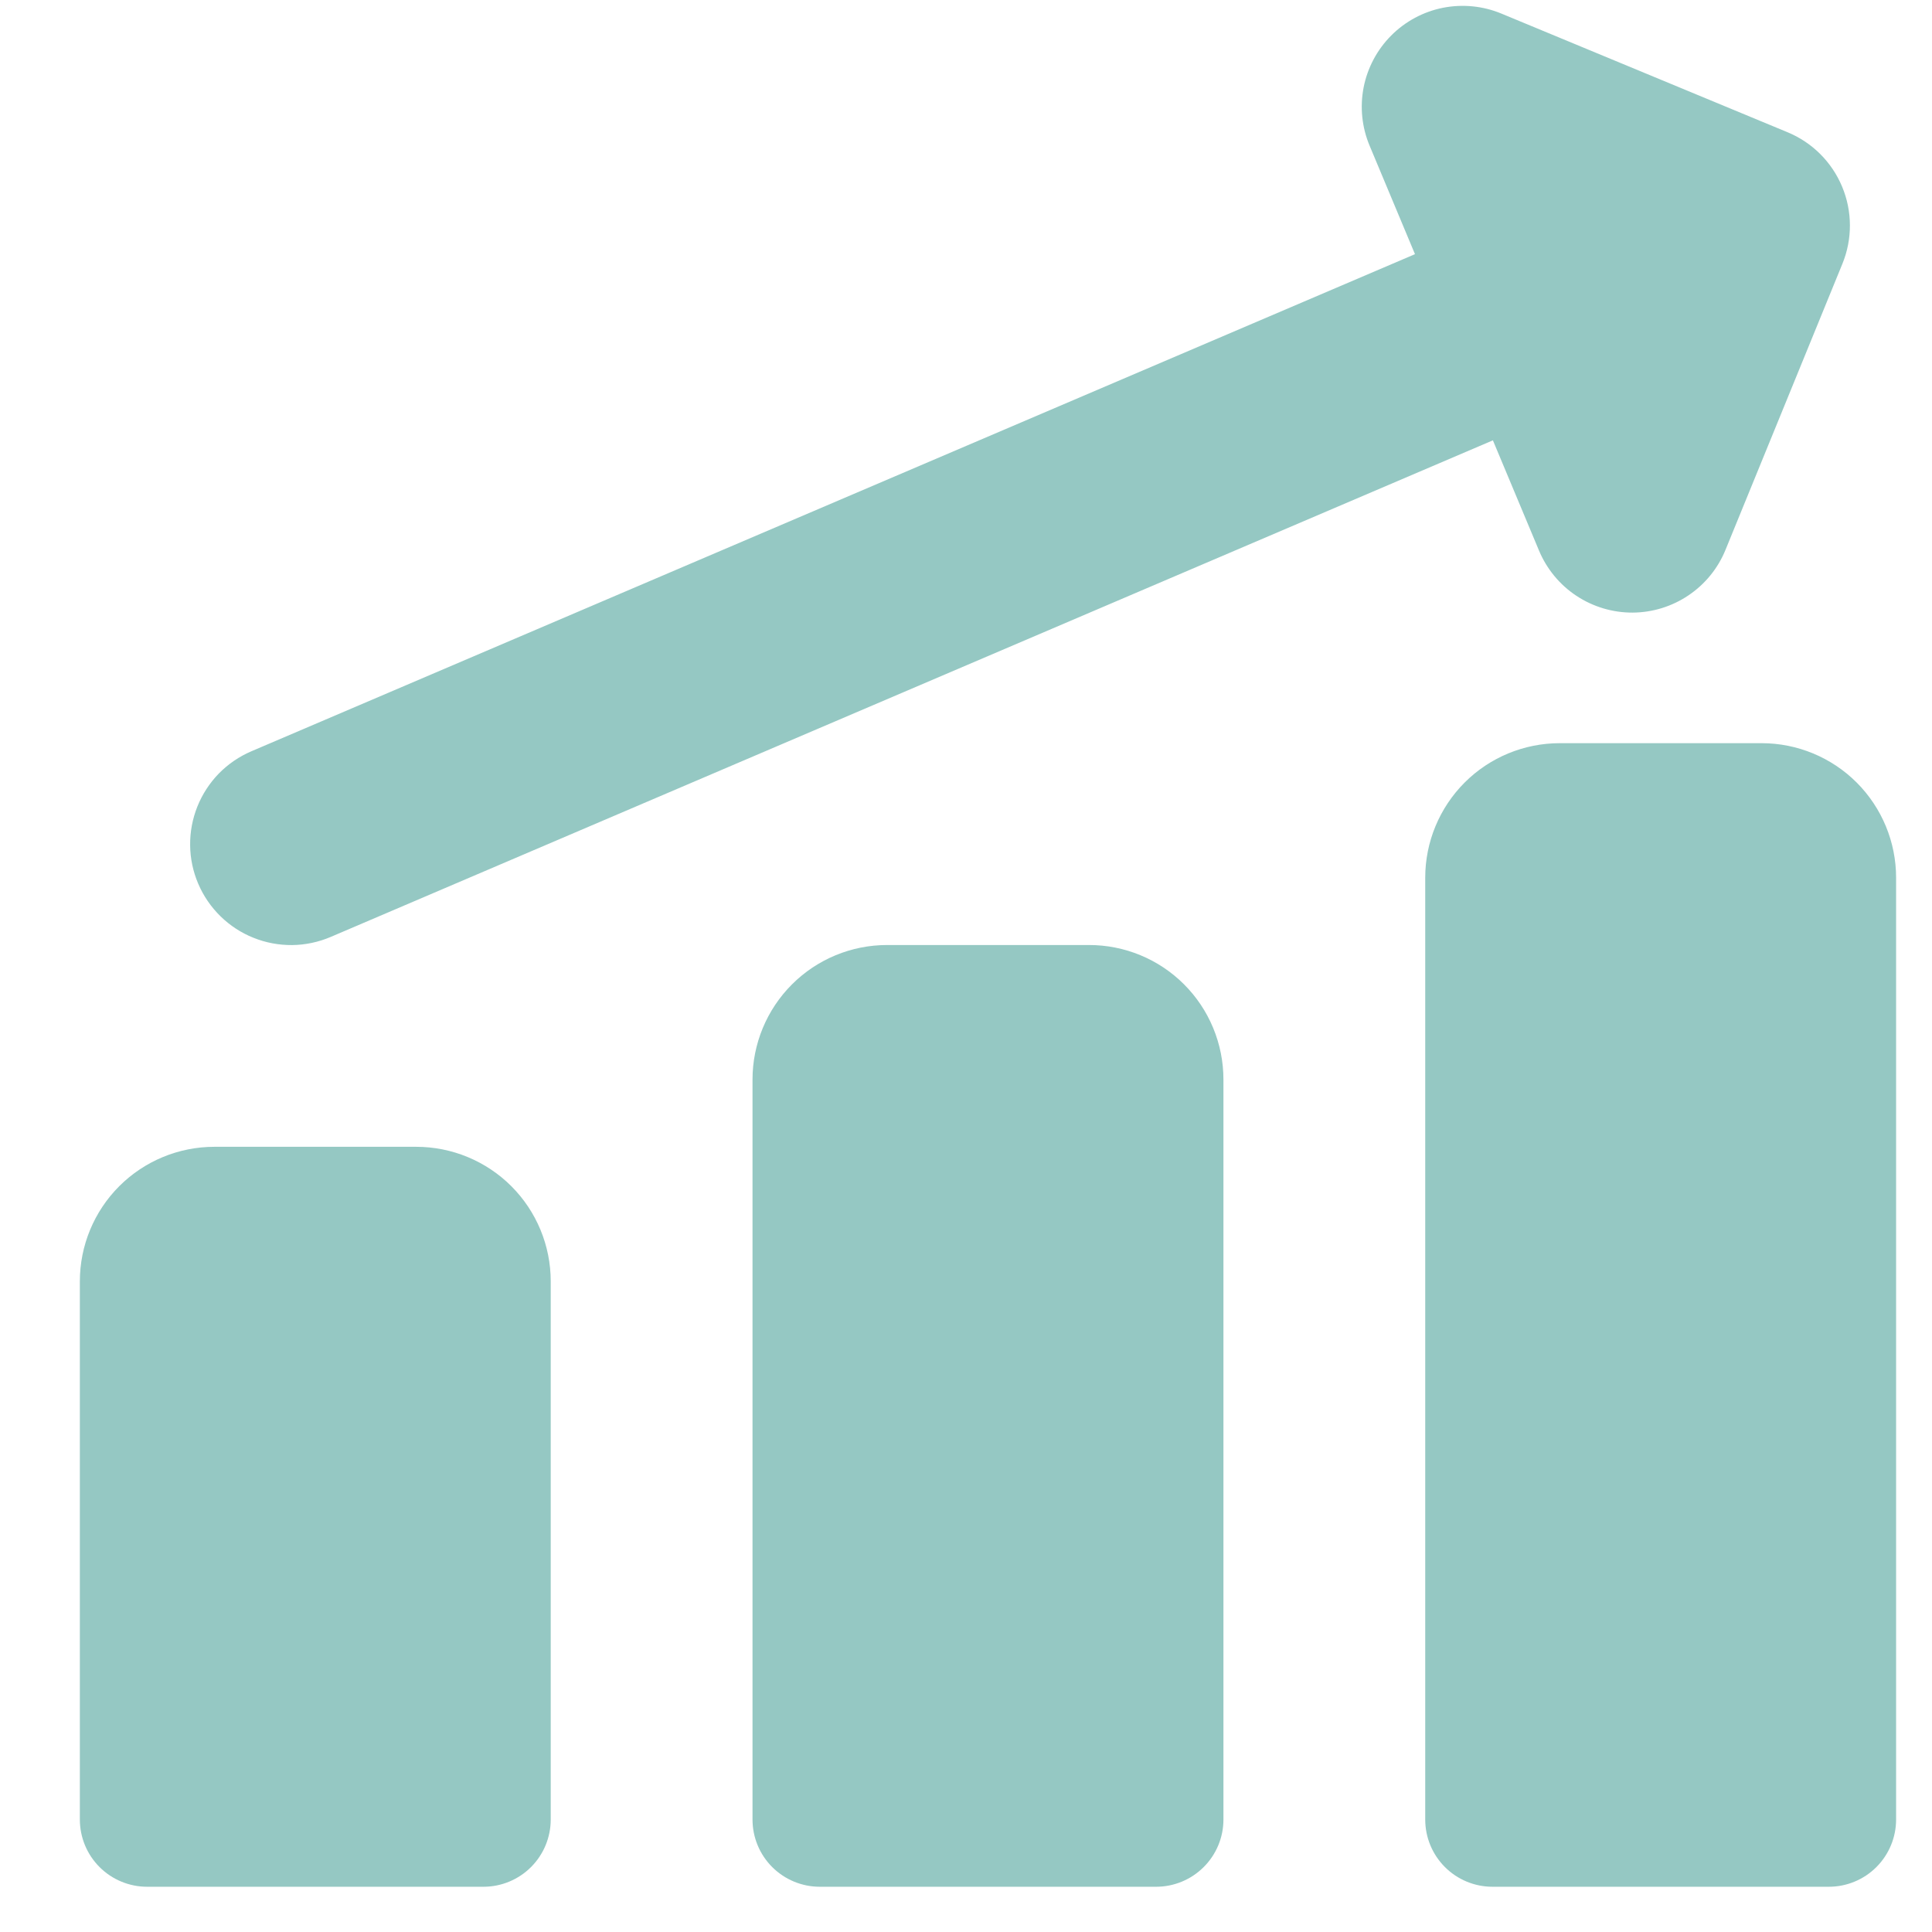 <svg width="36" height="36" viewBox="0 0 36 36" fill="none" xmlns="http://www.w3.org/2000/svg">
<g clip-path="url(#clip0_108_502)">
<path fill-rule="evenodd" clip-rule="evenodd" d="M25.923 0.662C26.186 0.398 26.521 0.218 26.887 0.145C27.253 0.073 27.632 0.11 27.976 0.253L33.308 2.464C33.768 2.654 34.134 3.019 34.325 3.478C34.517 3.937 34.519 4.453 34.331 4.914L32.152 10.246C32.012 10.59 31.772 10.885 31.463 11.093C31.155 11.301 30.792 11.413 30.42 11.415C30.048 11.416 29.684 11.307 29.374 11.102C29.064 10.897 28.822 10.604 28.678 10.261L27.818 8.205L6.163 17.458C5.936 17.555 5.692 17.607 5.445 17.61C5.198 17.612 4.953 17.567 4.723 17.474C4.494 17.383 4.285 17.246 4.109 17.074C3.932 16.901 3.791 16.695 3.694 16.468C3.597 16.241 3.545 15.997 3.543 15.75C3.54 15.503 3.586 15.258 3.678 15.028C3.77 14.799 3.906 14.59 4.078 14.413C4.251 14.237 4.457 14.096 4.684 13.999L26.366 4.736L25.522 2.718C25.377 2.374 25.338 1.995 25.409 1.629C25.481 1.263 25.66 0.926 25.923 0.662ZM32.824 13.848C33.489 13.848 34.127 14.112 34.597 14.582C35.067 15.053 35.331 15.69 35.331 16.355V33.904C35.331 34.236 35.199 34.555 34.964 34.79C34.729 35.025 34.41 35.157 34.078 35.157H27.81C27.478 35.157 27.159 35.025 26.924 34.79C26.689 34.555 26.557 34.236 26.557 33.904V16.355C26.557 15.69 26.821 15.053 27.291 14.582C27.761 14.112 28.399 13.848 29.064 13.848H32.824ZM22.062 18.341C21.592 17.871 20.954 17.608 20.29 17.609H16.529C15.864 17.609 15.227 17.873 14.757 18.343C14.287 18.813 14.022 19.451 14.022 20.116V33.904C14.022 34.236 14.154 34.555 14.389 34.79C14.625 35.025 14.943 35.157 15.276 35.157H21.543C21.875 35.157 22.194 35.025 22.429 34.79C22.665 34.555 22.797 34.236 22.797 33.904V20.116C22.797 19.786 22.732 19.459 22.606 19.155C22.48 18.85 22.295 18.574 22.062 18.341ZM7.755 21.369C8.42 21.369 9.058 21.633 9.528 22.103C9.998 22.573 10.262 23.211 10.262 23.876V33.904C10.262 34.236 10.13 34.555 9.895 34.79C9.66 35.025 9.341 35.157 9.009 35.157H2.741C2.409 35.157 2.09 35.025 1.855 34.79C1.62 34.555 1.488 34.236 1.488 33.904V23.876C1.488 23.211 1.752 22.573 2.222 22.103C2.692 21.633 3.33 21.369 3.995 21.369H7.755Z" fill="#95C8C3"/>
</g>
<defs>
<clipPath id="clip0_108_502">
<rect width="35.097" height="35.097" fill="white" transform="translate(0.861 0.11)"/>
</clipPath>
</defs>
</svg>
